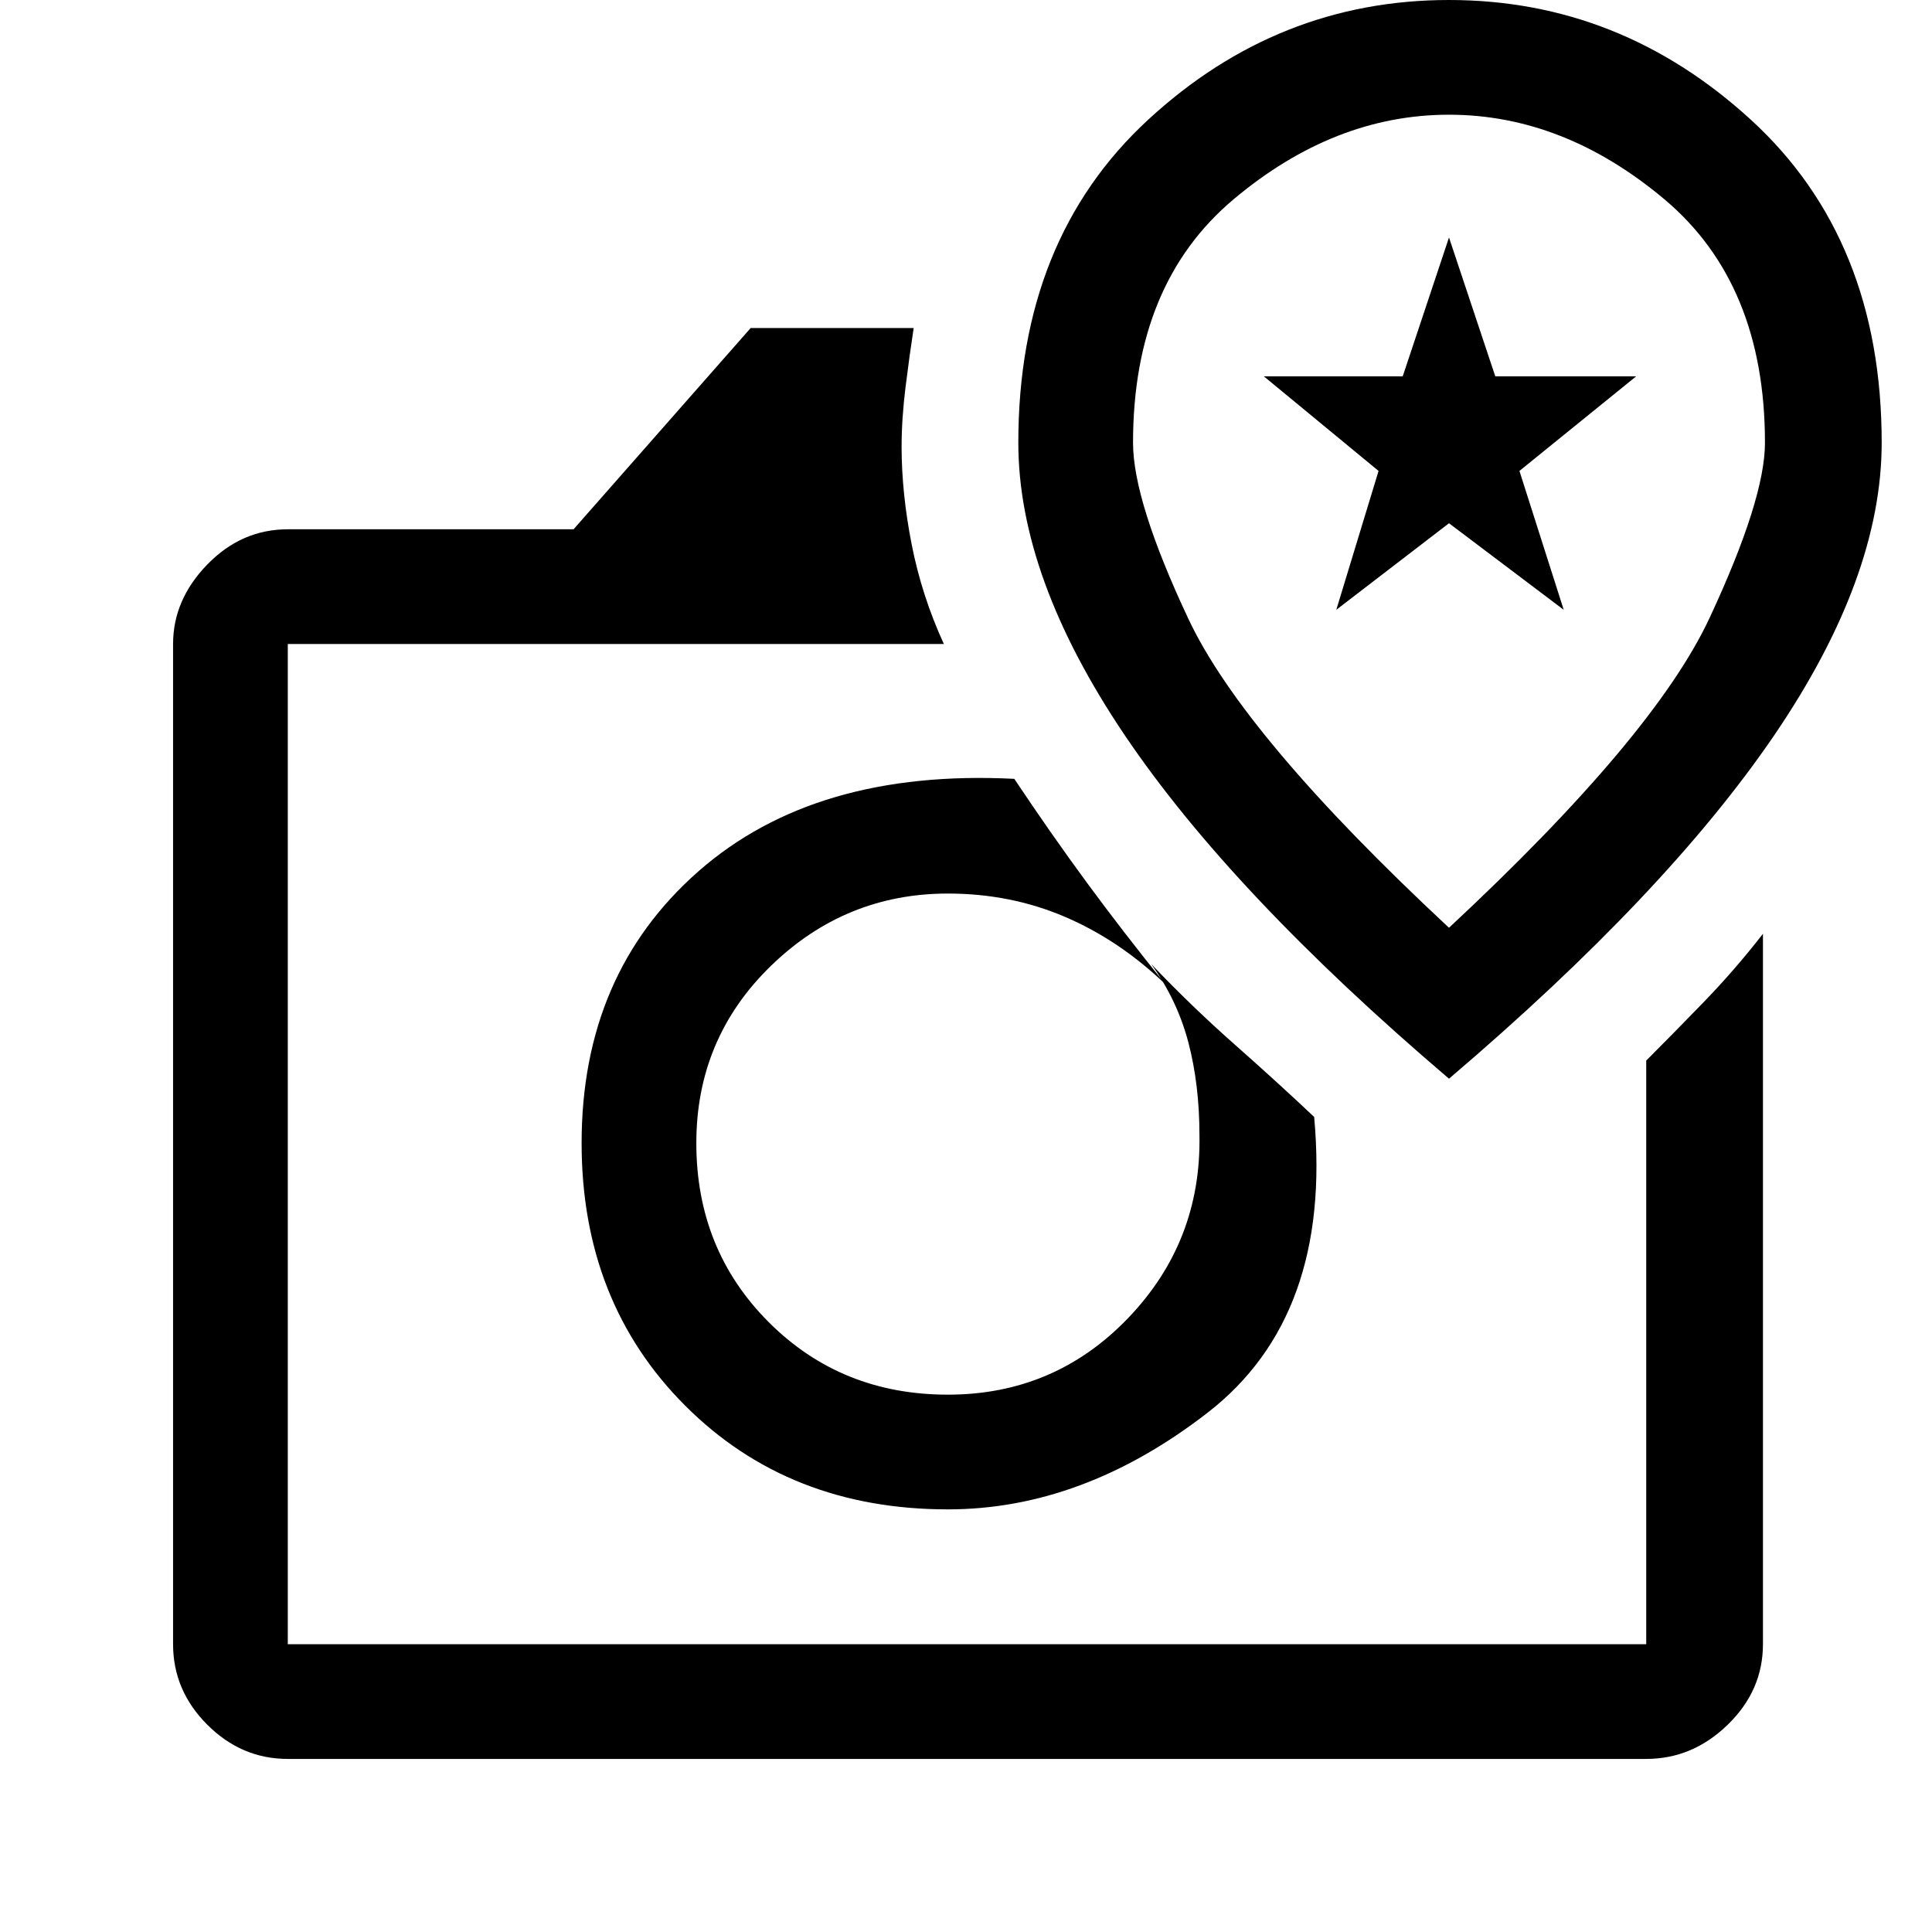 <svg xmlns="http://www.w3.org/2000/svg" height="48" width="48"><path d="M7.15 43.7Q6 43.7 5.15 42.85Q4.3 42 4.3 40.85V16Q4.3 14.9 5.15 14.025Q6 13.15 7.15 13.15H14.25L18.65 8.15H22.7Q22.6 8.8 22.5 9.6Q22.4 10.4 22.4 11.1Q22.4 12.25 22.65 13.525Q22.9 14.8 23.45 16H7.15Q7.15 16 7.15 16Q7.15 16 7.15 16V40.85Q7.15 40.85 7.15 40.85Q7.15 40.85 7.15 40.85H40.9Q40.9 40.85 40.9 40.85Q40.9 40.85 40.9 40.85V26.35Q41.55 25.7 42.325 24.9Q43.1 24.1 43.8 23.2V40.85Q43.8 42 42.925 42.85Q42.05 43.7 40.9 43.7ZM23.55 37.5Q26.9 37.5 30 35.1Q33.1 32.7 32.65 27.75Q31.75 26.9 30.675 25.95Q29.6 25 28.6 23.95Q29.25 24.85 29.525 25.9Q29.8 26.95 29.8 28.2Q29.85 30.85 28.025 32.75Q26.2 34.65 23.55 34.65Q20.9 34.65 19.1 32.85Q17.3 31.05 17.3 28.4Q17.3 25.8 19.15 24Q21 22.2 23.55 22.2Q25.1 22.2 26.45 22.775Q27.8 23.35 28.95 24.45Q27.9 23.15 27 21.925Q26.1 20.7 25.2 19.35Q20.25 19.1 17.35 21.65Q14.45 24.2 14.45 28.4Q14.45 32.35 17.025 34.925Q19.6 37.5 23.55 37.5ZM36 26.8Q41.4 22.2 44.075 18.275Q46.75 14.35 46.75 11Q46.75 5.95 43.5 2.975Q40.25 0 36 0Q31.75 0 28.525 2.975Q25.3 5.95 25.3 11Q25.3 14.35 27.95 18.275Q30.6 22.2 36 26.8ZM36 23.05Q30.9 18.3 29.525 15.375Q28.15 12.45 28.15 11Q28.15 7.05 30.65 4.95Q33.15 2.85 36 2.85Q38.85 2.85 41.35 4.95Q43.85 7.05 43.85 11Q43.85 12.4 42.475 15.35Q41.1 18.3 36 23.05ZM33.2 15.15 34.25 11.7 31.4 9.35H34.85L36 5.9L37.15 9.35H40.65L37.75 11.7L38.85 15.15L36 13ZM24.05 28.4Q24.05 28.4 24.05 28.4Q24.05 28.4 24.05 28.4Q24.05 28.4 24.05 28.4Q24.05 28.4 24.05 28.4Q24.05 28.4 24.05 28.4Q24.05 28.4 24.05 28.4Q24.05 28.4 24.05 28.4Q24.05 28.4 24.05 28.4Q24.05 28.4 24.05 28.4Q24.05 28.4 24.05 28.4ZM36 11.7Q36 11.7 36 11.7Q36 11.7 36 11.7Q36 11.7 36 11.7Q36 11.7 36 11.7Q36 11.7 36 11.7Q36 11.7 36 11.7Q36 11.7 36 11.7Q36 11.7 36 11.7Z"/></svg>